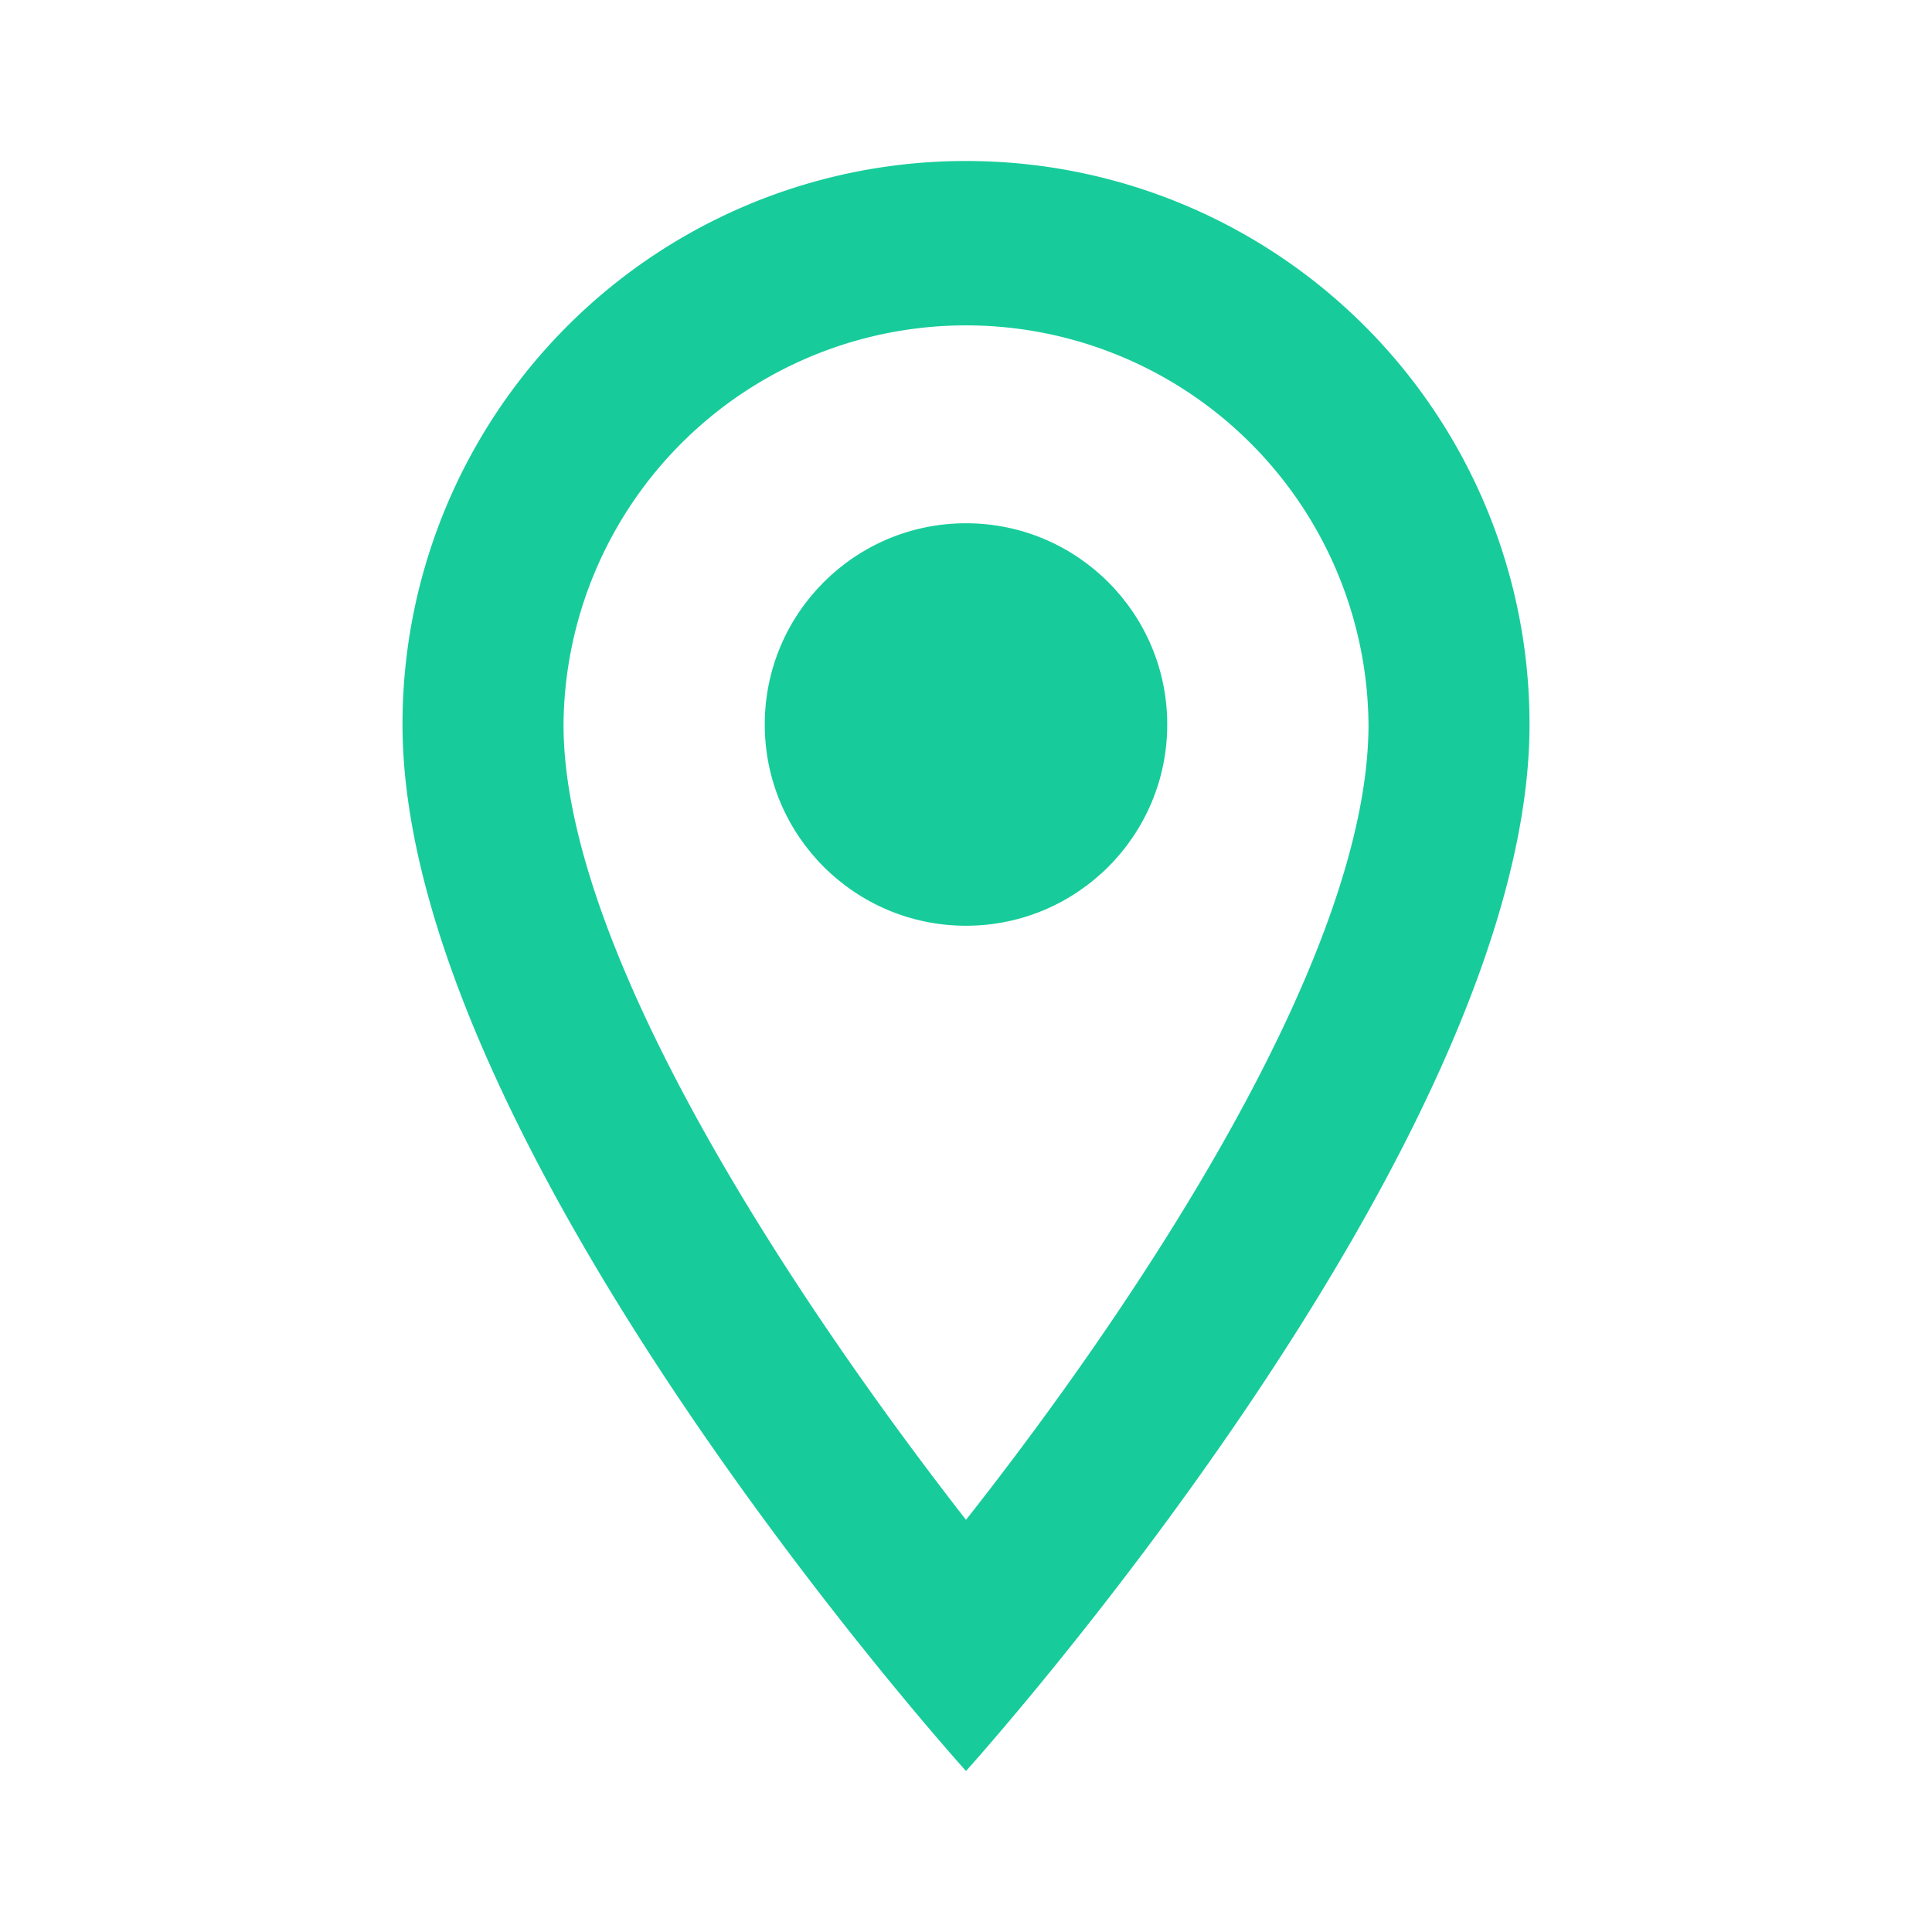 <svg id="location_on_black_24dp" xmlns="http://www.w3.org/2000/svg" width="68" height="68" viewBox="0 0 68 68">
  <path id="Path_245" data-name="Path 245" d="M0,0H68V68H0Z" fill="none"/>
  <path id="Path_246" data-name="Path 246" d="M24.833,2A19.819,19.819,0,0,0,5,21.833C5,36.708,24.833,58.667,24.833,58.667S44.667,36.708,44.667,21.833A19.819,19.819,0,0,0,24.833,2ZM10.667,21.833a14.167,14.167,0,0,1,28.333,0c0,8.16-8.16,20.372-14.167,27.993C18.94,42.262,10.667,29.908,10.667,21.833Z" transform="translate(9.167 3.667)" fill="#17cc9a"/>
  <circle id="Ellipse_10" data-name="Ellipse 10" cx="7.083" cy="7.083" r="7.083" transform="translate(26.917 18.417)" fill="#17cc9a"/>
</svg>
